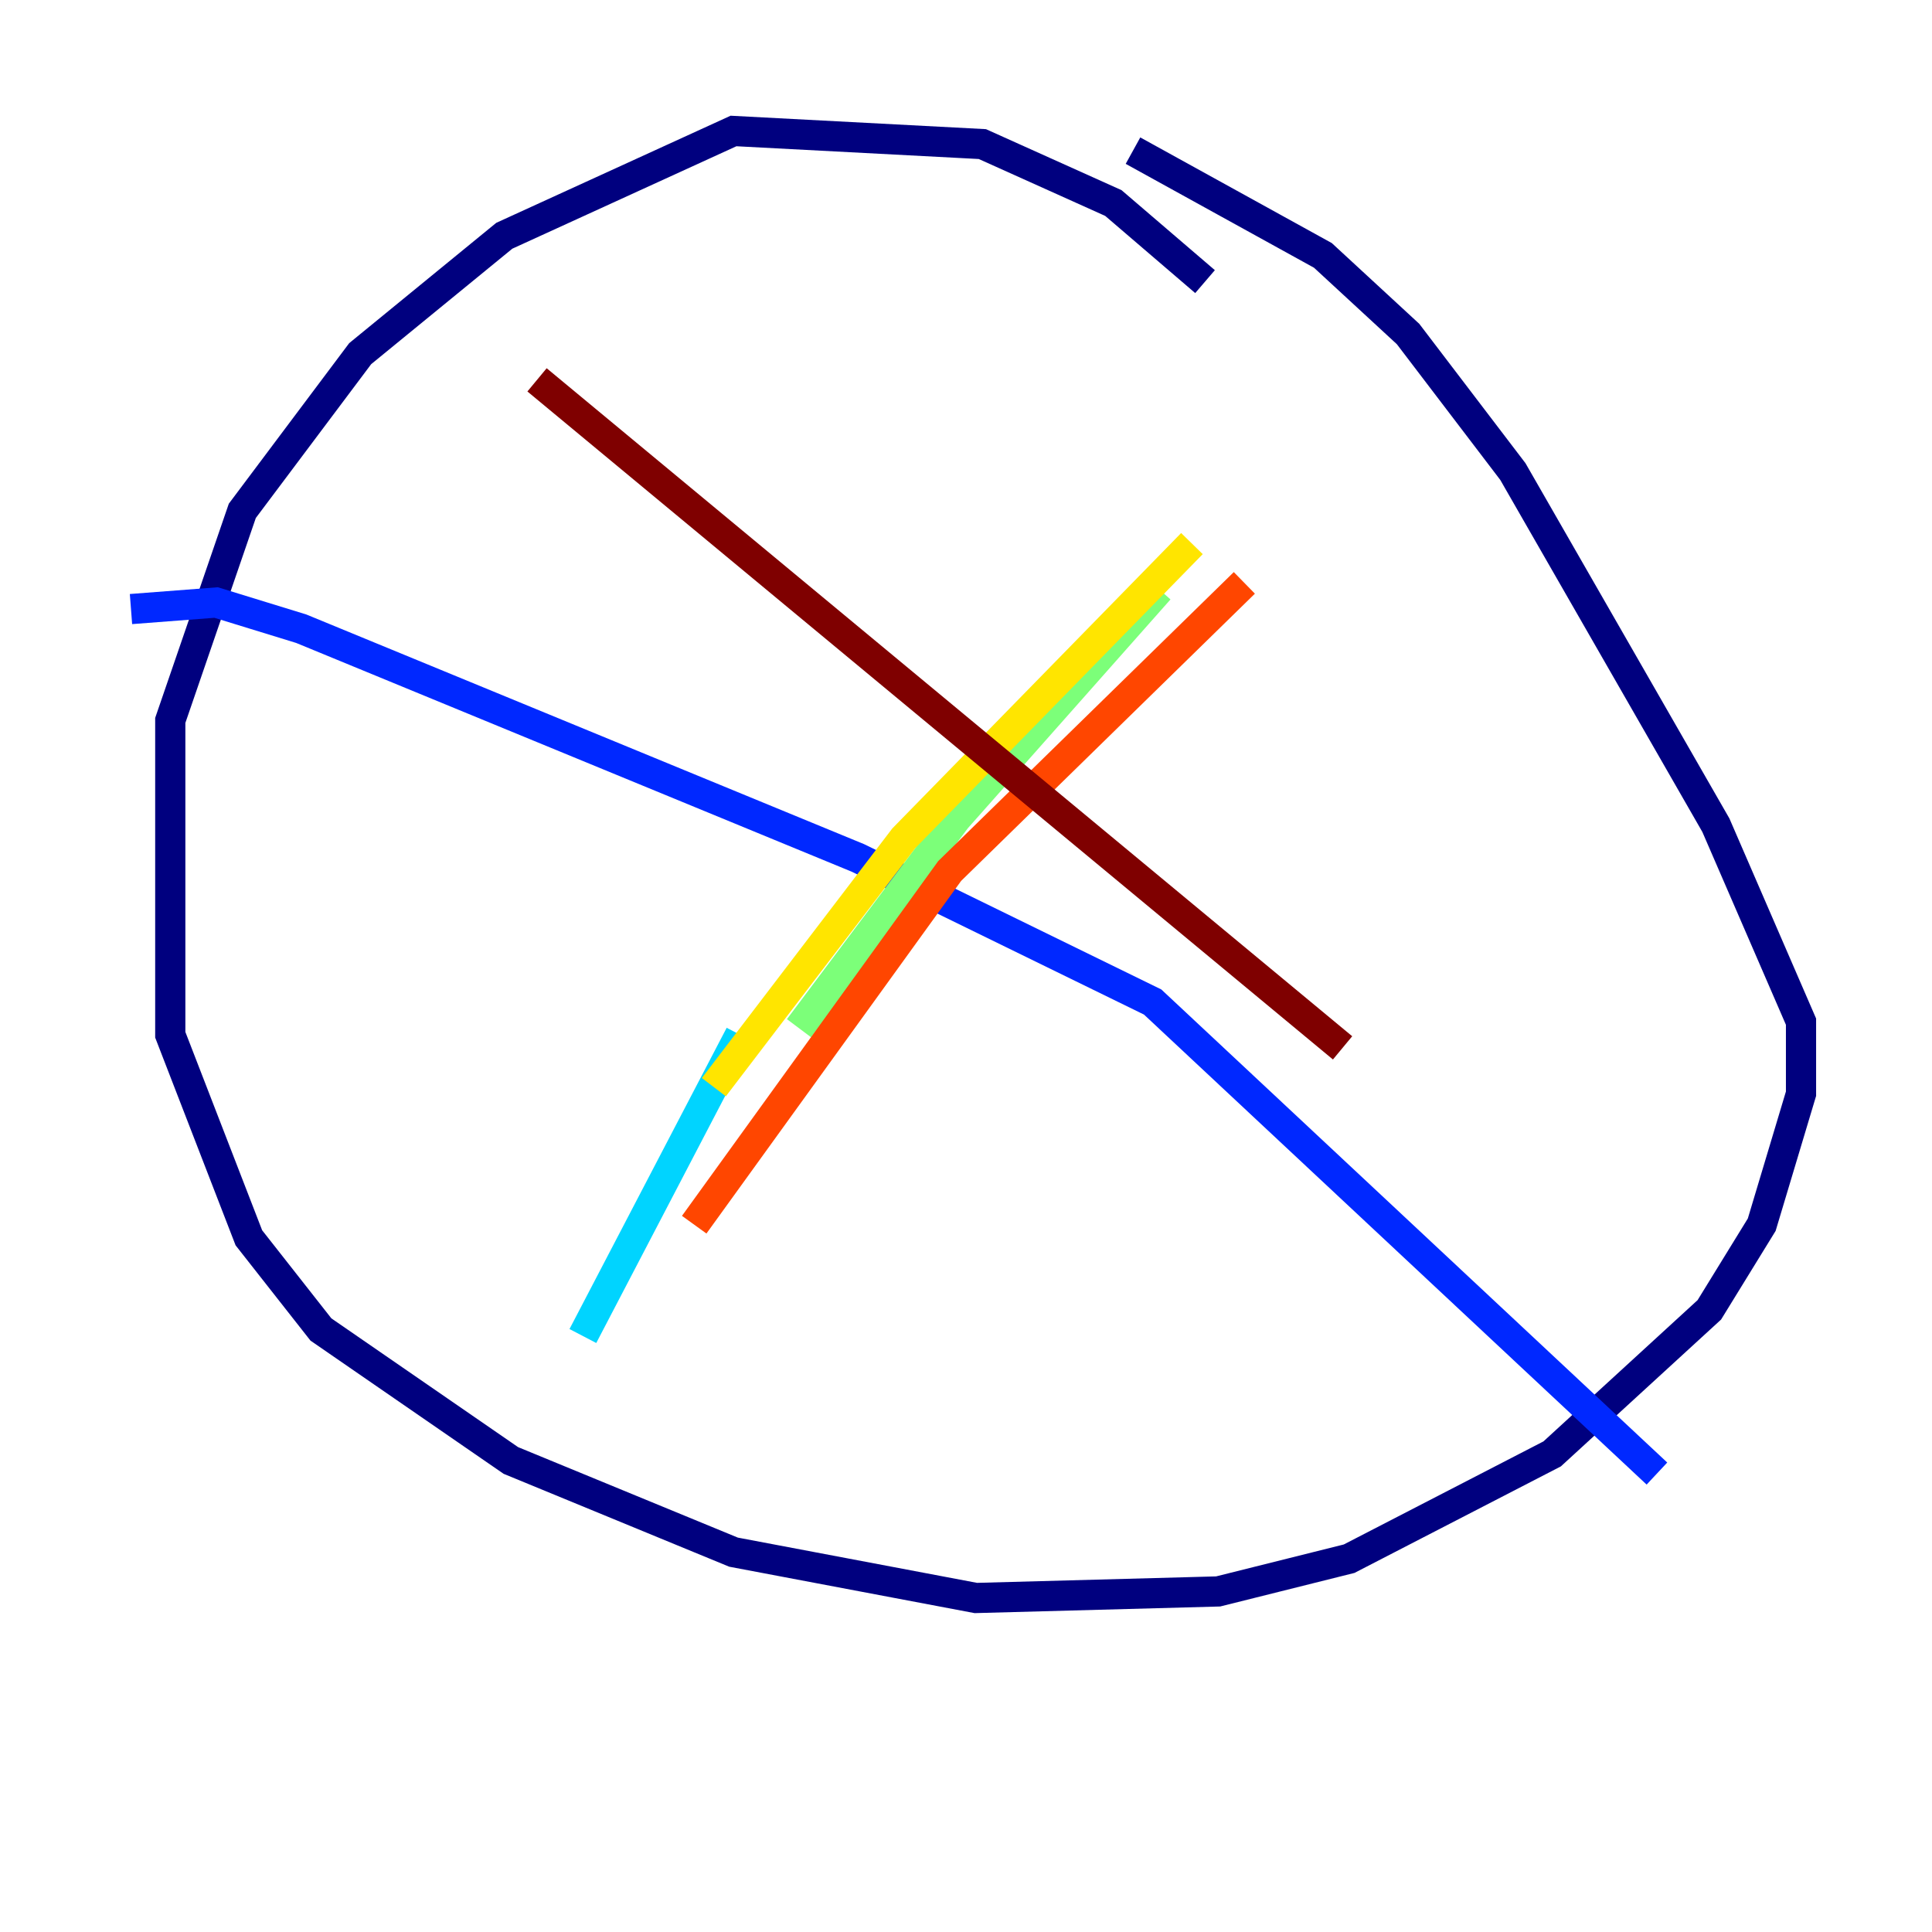 <?xml version="1.0" encoding="utf-8" ?>
<svg baseProfile="tiny" height="128" version="1.2" viewBox="0,0,128,128" width="128" xmlns="http://www.w3.org/2000/svg" xmlns:ev="http://www.w3.org/2001/xml-events" xmlns:xlink="http://www.w3.org/1999/xlink"><defs /><polyline fill="none" points="79.837,18.658 73.763,13.451 65.085,9.546 48.597,8.678 33.41,15.62 23.864,23.43 16.054,33.844 11.281,47.729 11.281,68.556 16.488,82.007 21.261,88.081 33.844,96.759 48.597,102.834 64.651,105.871 80.705,105.437 89.383,103.268 102.834,96.325 113.248,86.78 116.719,81.139 119.322,72.461 119.322,67.688 113.681,54.671 100.231,31.241 93.288,22.129 87.647,16.922 75.064,9.98" stroke="#00007f" stroke-width="2" /><polyline fill="none" points="8.678,40.352 14.319,39.919 19.959,41.654 56.841,56.841 76.366,66.386 109.776,97.627" stroke="#0028ff" stroke-width="2" /><polyline fill="none" points="38.617,88.515 49.031,68.556" stroke="#00d4ff" stroke-width="2" /><polyline fill="none" points="52.936,68.122 63.349,54.237 76.8,39.051" stroke="#7cff79" stroke-width="2" /><polyline fill="none" points="47.295,72.027 59.878,55.539 78.969,36.014" stroke="#ffe500" stroke-width="2" /><polyline fill="none" points="45.993,81.139 62.915,57.709 82.441,38.617" stroke="#ff4600" stroke-width="2" /><polyline fill="none" points="35.58,25.166 88.949,69.424" stroke="#7f0000" stroke-width="2" /></svg>